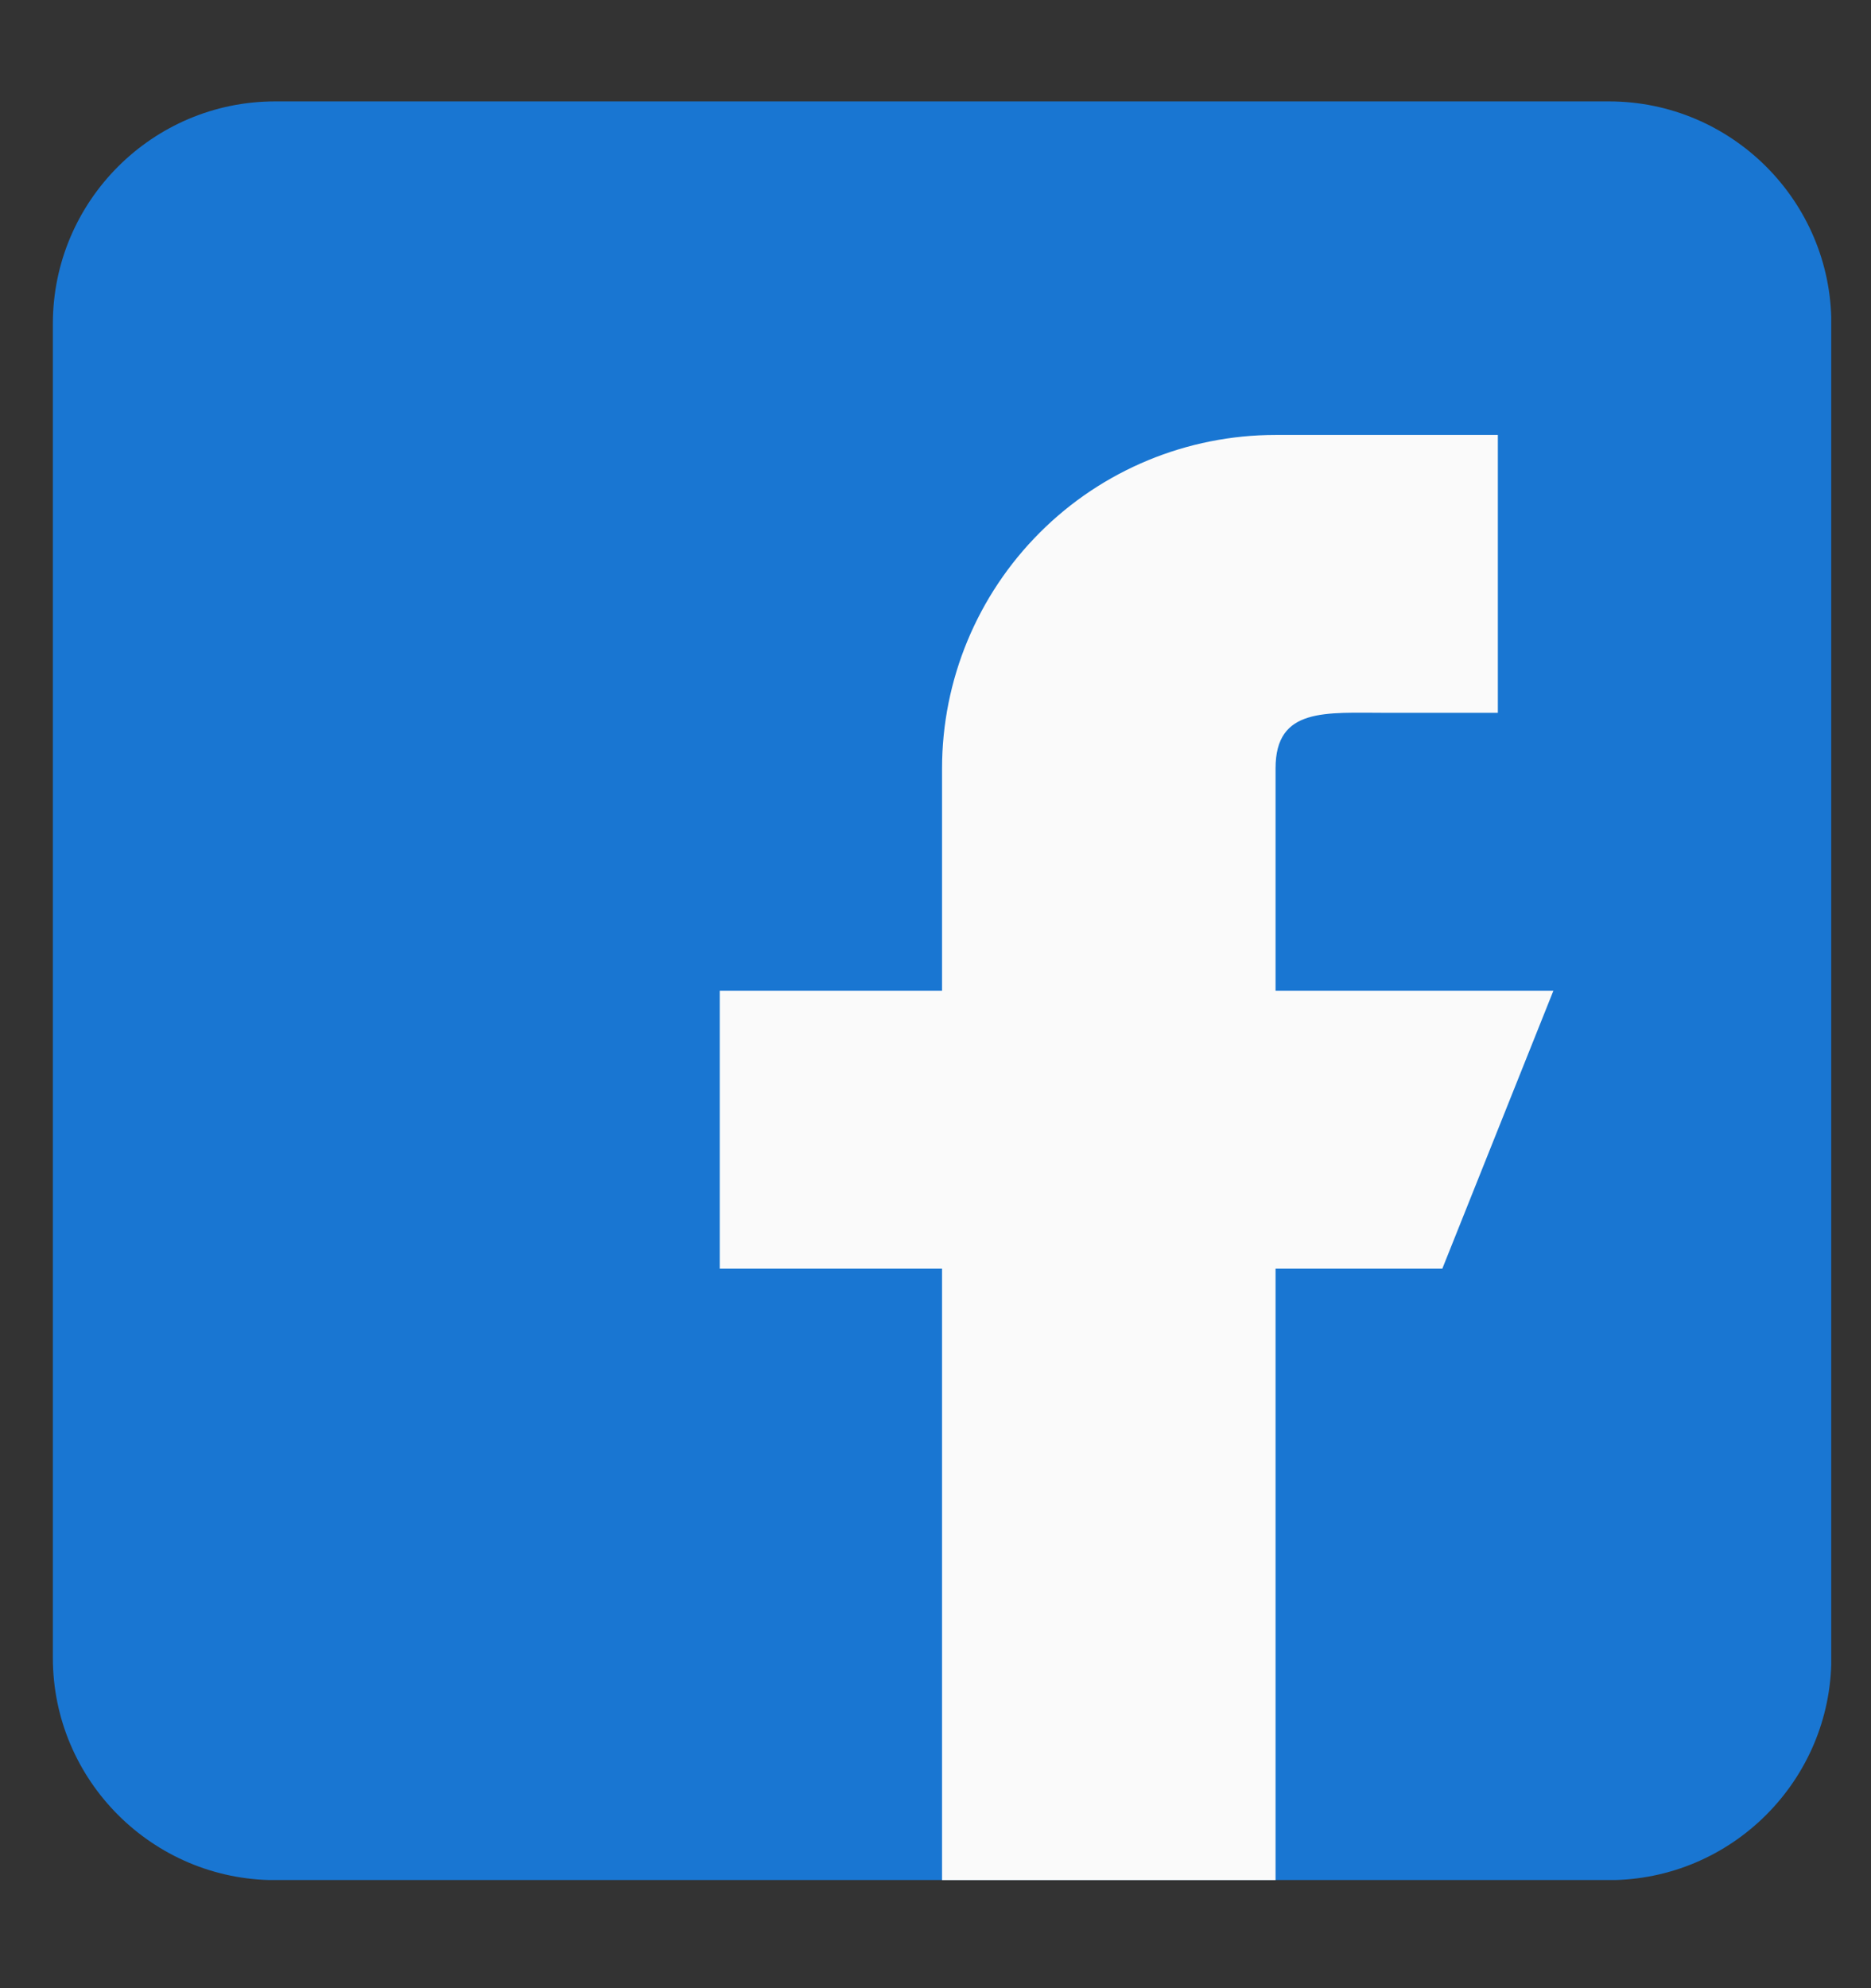 <svg width="16" height="17" viewBox="0 0 16 17" fill="none" xmlns="http://www.w3.org/2000/svg">
<rect x="0" y="0" width="16" height="17" fill="#333333" stroke="none"/>
<g clip-path="url(#clip0_5784_386)">
<path d="M13.759 0.867H2.353C1.305 0.867 0.452 1.72 0.452 2.768V14.175C0.452 15.223 1.305 16.076 2.353 16.076H13.759C14.808 16.076 15.661 15.223 15.661 14.175V2.768C15.661 1.72 14.808 0.867 13.759 0.867Z" fill="#1976D2"/>
<path fill-rule="evenodd" clip-rule="evenodd" d="M13.284 8.471H10.908V6.57C10.908 6.046 11.334 6.095 11.858 6.095H12.809V3.719H10.908C10.152 3.719 9.426 4.019 8.892 4.554C8.357 5.089 8.056 5.814 8.056 6.57V8.471H6.155V10.848H8.056V16.076H10.908V10.848H12.334L13.284 8.471Z" fill="#FAFAFA"/>
</g>
<defs>
<clipPath id="clip0_5784_386">
<rect width="15.208" height="15.208" fill="white" transform="translate(0.452 0.867)"/>
</clipPath>
</defs>
</svg>
